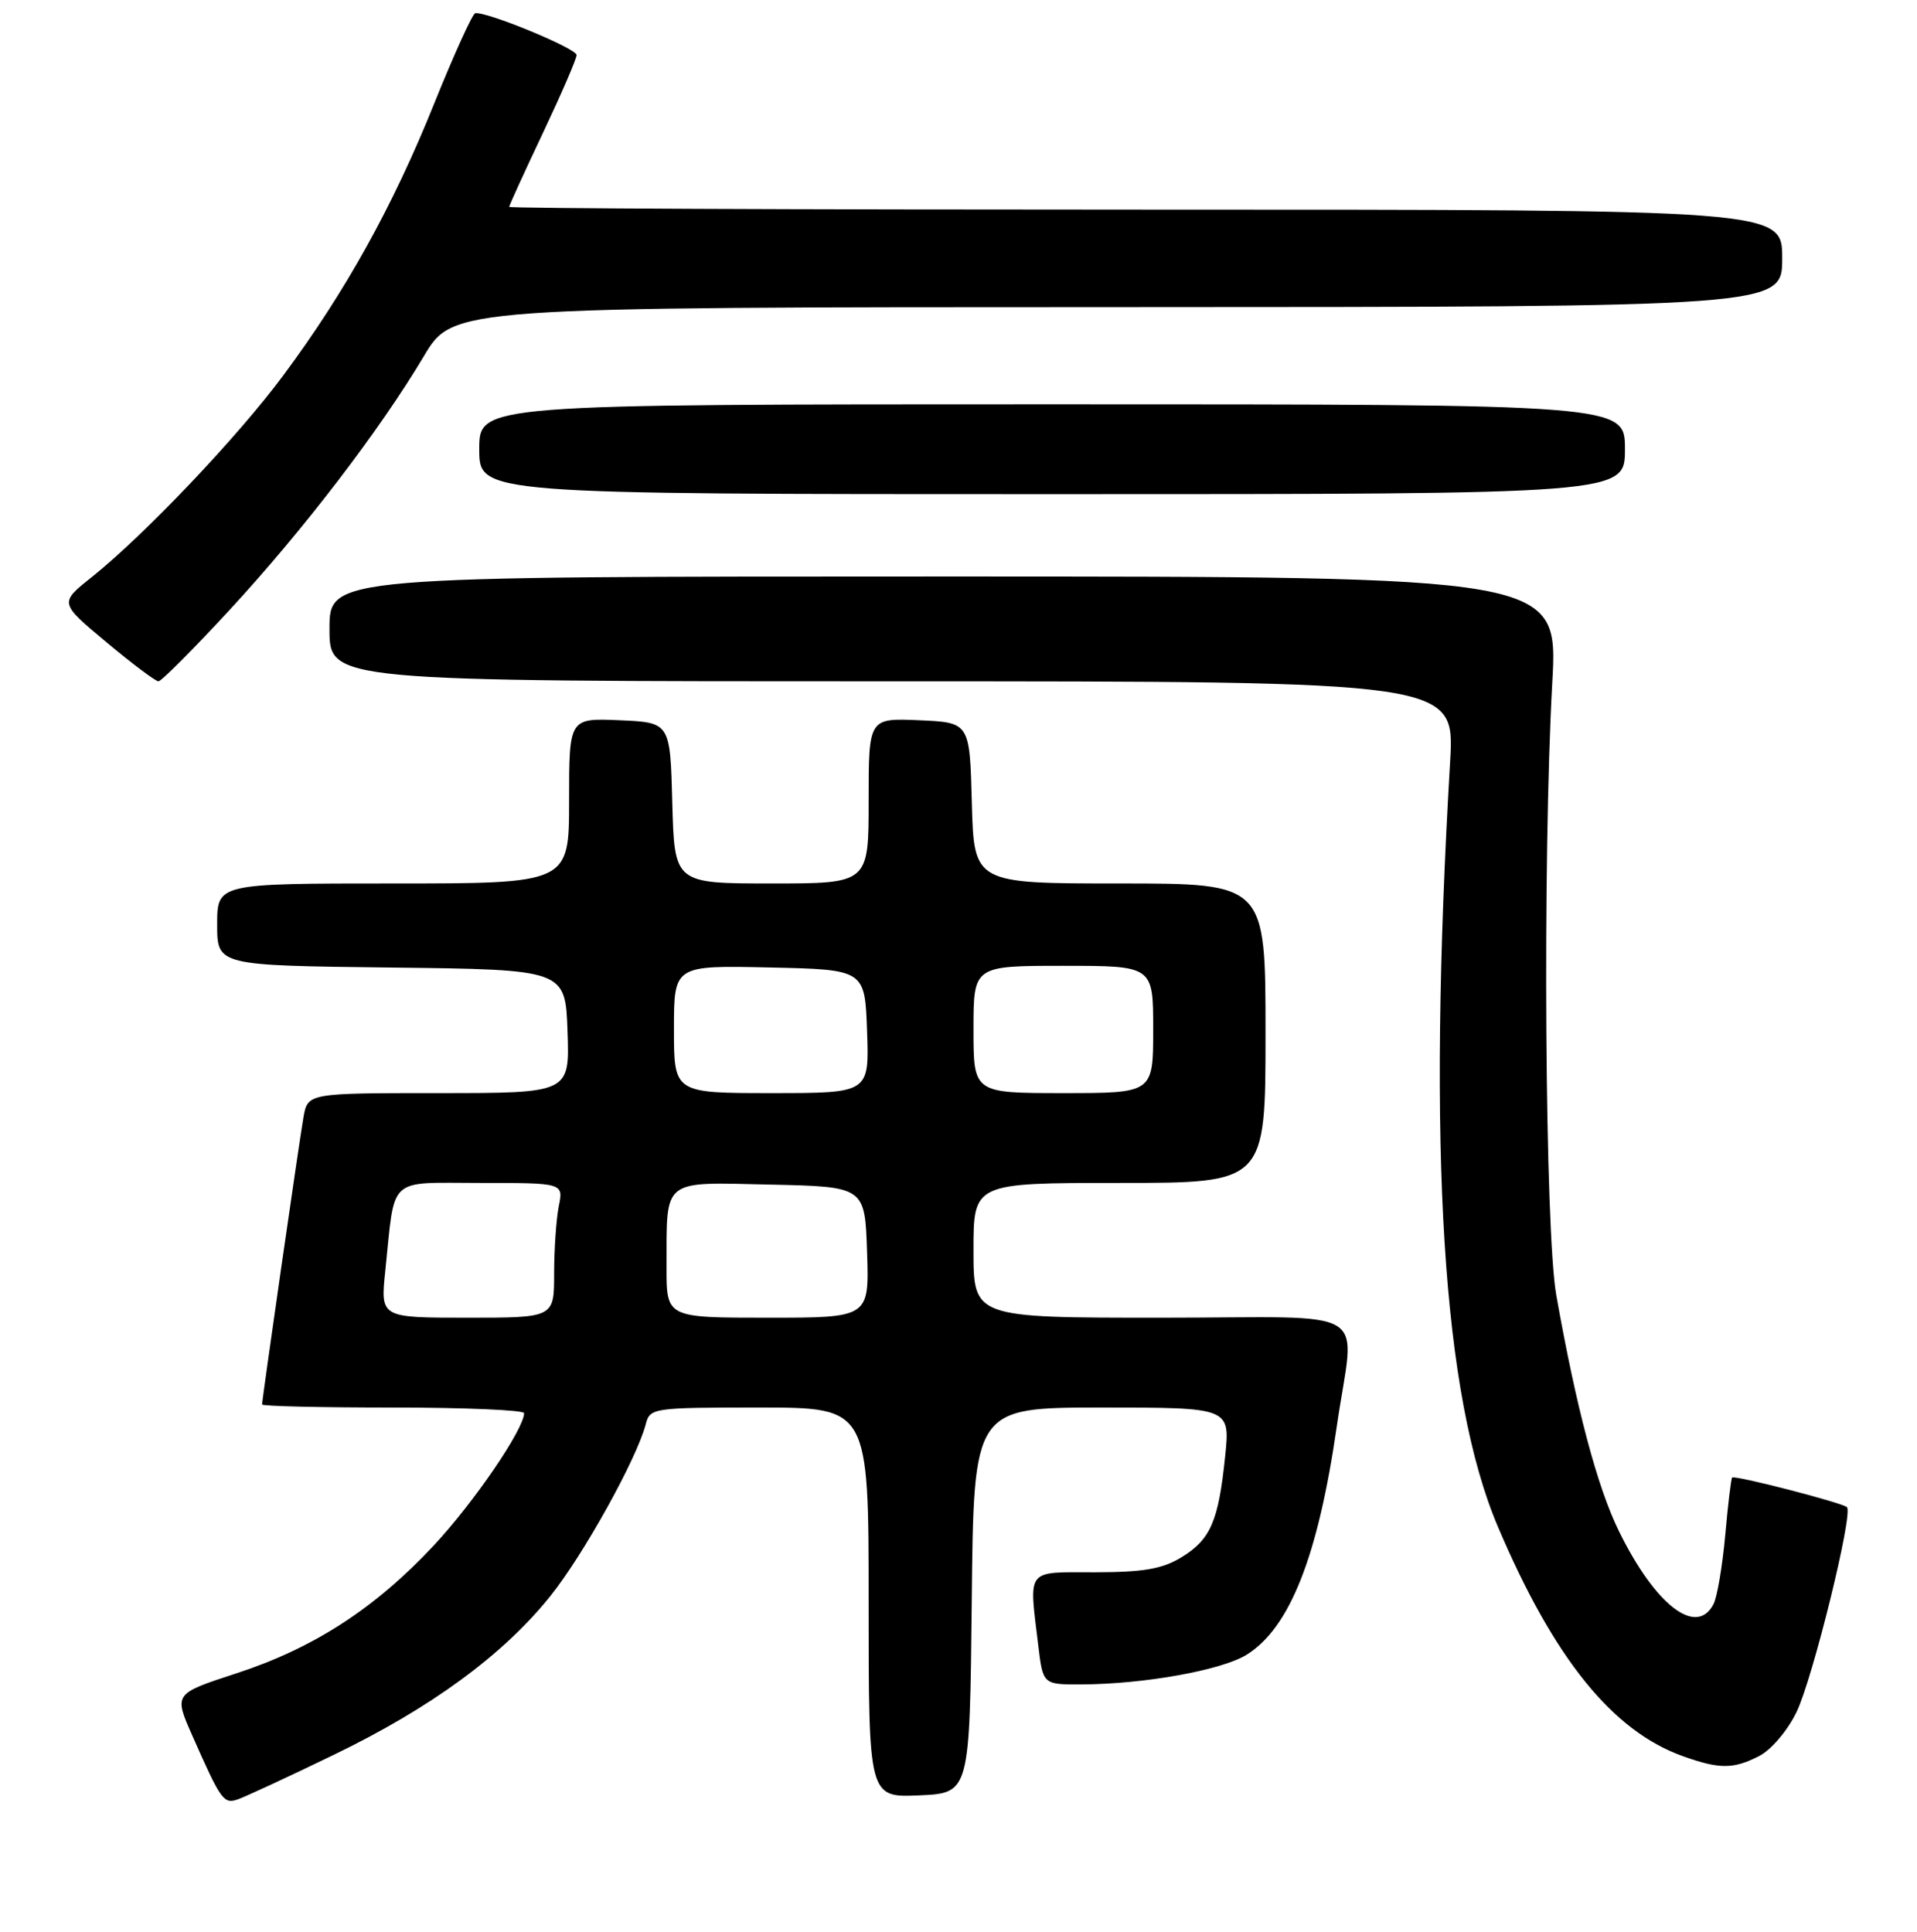 <?xml version="1.0" encoding="UTF-8" standalone="no"?>
<!DOCTYPE svg PUBLIC "-//W3C//DTD SVG 1.1//EN" "http://www.w3.org/Graphics/SVG/1.1/DTD/svg11.dtd" >
<svg xmlns="http://www.w3.org/2000/svg" xmlns:xlink="http://www.w3.org/1999/xlink" version="1.1" viewBox="0 0 256 258">
 <g >
 <path fill="currentColor"
d=" M 44.50 234.42 C 57.52 228.13 67.19 221.05 73.48 213.20 C 77.90 207.70 85.02 194.87 86.23 190.25 C 86.80 188.05 87.12 188.00 101.41 188.00 C 116.00 188.00 116.00 188.00 116.00 214.05 C 116.00 240.09 116.00 240.09 122.75 239.80 C 129.50 239.50 129.50 239.50 129.77 213.75 C 130.03 188.00 130.03 188.00 147.15 188.00 C 164.28 188.00 164.28 188.00 163.61 194.51 C 162.72 203.19 161.67 205.62 157.77 208.00 C 155.20 209.56 152.73 209.99 146.25 210.00 C 136.90 210.00 137.40 209.36 138.65 219.75 C 139.28 225.00 139.28 225.00 144.39 224.98 C 152.76 224.95 163.11 223.09 166.45 221.03 C 172.24 217.45 176.01 207.90 178.52 190.50 C 180.89 174.09 183.99 176.00 155.00 176.00 C 130.00 176.00 130.00 176.00 130.00 167.00 C 130.00 158.00 130.00 158.00 149.50 158.00 C 169.00 158.00 169.00 158.00 169.00 138.00 C 169.00 118.00 169.00 118.00 149.53 118.00 C 130.07 118.00 130.07 118.00 129.78 107.25 C 129.50 96.50 129.50 96.50 122.75 96.20 C 116.00 95.91 116.00 95.91 116.00 106.95 C 116.00 118.00 116.00 118.00 103.03 118.00 C 90.07 118.00 90.07 118.00 89.78 107.25 C 89.50 96.50 89.50 96.50 82.75 96.20 C 76.00 95.91 76.00 95.91 76.00 106.95 C 76.00 118.00 76.00 118.00 52.50 118.00 C 29.00 118.00 29.00 118.00 29.00 123.48 C 29.00 128.96 29.00 128.96 52.25 129.23 C 75.50 129.50 75.50 129.50 75.79 137.75 C 76.08 146.00 76.08 146.00 58.59 146.00 C 41.09 146.00 41.09 146.00 40.52 149.25 C 39.93 152.65 35.00 186.89 35.00 187.59 C 35.00 187.82 42.88 188.00 52.50 188.00 C 62.12 188.00 70.00 188.34 69.99 188.75 C 69.96 190.91 63.26 200.72 57.90 206.45 C 50.03 214.87 41.82 220.17 31.48 223.53 C 23.21 226.23 23.21 226.23 25.70 231.86 C 29.53 240.53 29.86 240.98 31.77 240.33 C 32.72 240.00 38.45 237.35 44.50 234.42 Z  M 234.95 234.53 C 236.55 233.70 238.73 231.13 239.92 228.66 C 242.08 224.19 247.50 202.17 246.65 201.31 C 246.05 200.72 231.66 197.00 231.31 197.35 C 231.17 197.50 230.75 200.97 230.39 205.06 C 230.02 209.15 229.32 213.29 228.83 214.25 C 226.56 218.66 221.05 214.41 216.19 204.50 C 213.31 198.63 210.50 188.06 207.83 173.00 C 206.31 164.44 205.99 114.71 207.29 91.25 C 208.09 77.00 208.09 77.00 126.04 77.00 C 44.00 77.00 44.00 77.00 44.00 84.00 C 44.00 91.00 44.00 91.00 119.14 91.00 C 194.28 91.00 194.28 91.00 193.65 101.75 C 190.58 153.97 192.61 186.48 200.05 203.96 C 207.53 221.54 215.34 231.21 224.75 234.57 C 229.64 236.32 231.50 236.31 234.95 234.53 Z  M 30.66 81.47 C 40.49 70.82 50.73 57.45 56.60 47.58 C 60.50 41.03 60.50 41.03 149.25 41.02 C 238.00 41.00 238.00 41.00 238.00 34.50 C 238.00 28.00 238.00 28.00 153.00 28.00 C 106.25 28.00 68.00 27.84 68.00 27.63 C 68.00 27.43 70.03 22.99 72.50 17.77 C 74.97 12.54 77.00 7.86 77.00 7.35 C 77.00 6.47 64.87 1.47 63.46 1.77 C 63.09 1.85 60.62 7.28 57.98 13.84 C 52.49 27.51 46.17 38.90 37.87 50.09 C 31.76 58.34 19.38 71.37 12.22 77.11 C 7.93 80.53 7.93 80.53 14.20 85.77 C 17.64 88.65 20.78 91.00 21.16 91.00 C 21.55 91.00 25.82 86.71 30.66 81.47 Z  M 217.00 60.00 C 217.00 54.00 217.00 54.00 140.50 54.00 C 64.00 54.00 64.00 54.00 64.00 60.00 C 64.00 66.00 64.00 66.00 140.50 66.00 C 217.00 66.00 217.00 66.00 217.00 60.00 Z  M 51.45 169.75 C 52.79 156.91 51.60 158.00 64.20 158.00 C 75.25 158.00 75.25 158.00 74.62 161.12 C 74.28 162.84 74.00 166.89 74.00 170.12 C 74.00 176.00 74.00 176.00 62.40 176.00 C 50.80 176.00 50.80 176.00 51.45 169.75 Z  M 89.01 169.25 C 89.04 157.28 88.26 157.90 102.87 158.22 C 115.50 158.50 115.50 158.50 115.79 167.25 C 116.08 176.00 116.08 176.00 102.54 176.00 C 89.00 176.00 89.00 176.00 89.01 169.25 Z  M 90.00 137.47 C 90.00 128.94 90.00 128.94 102.75 129.22 C 115.50 129.50 115.50 129.50 115.79 137.75 C 116.08 146.00 116.08 146.00 103.04 146.00 C 90.00 146.00 90.00 146.00 90.00 137.47 Z  M 130.00 137.50 C 130.00 129.00 130.00 129.00 142.00 129.00 C 154.00 129.00 154.00 129.00 154.00 137.50 C 154.00 146.00 154.00 146.00 142.00 146.00 C 130.00 146.00 130.00 146.00 130.00 137.50 Z "/>
</g>
</svg>